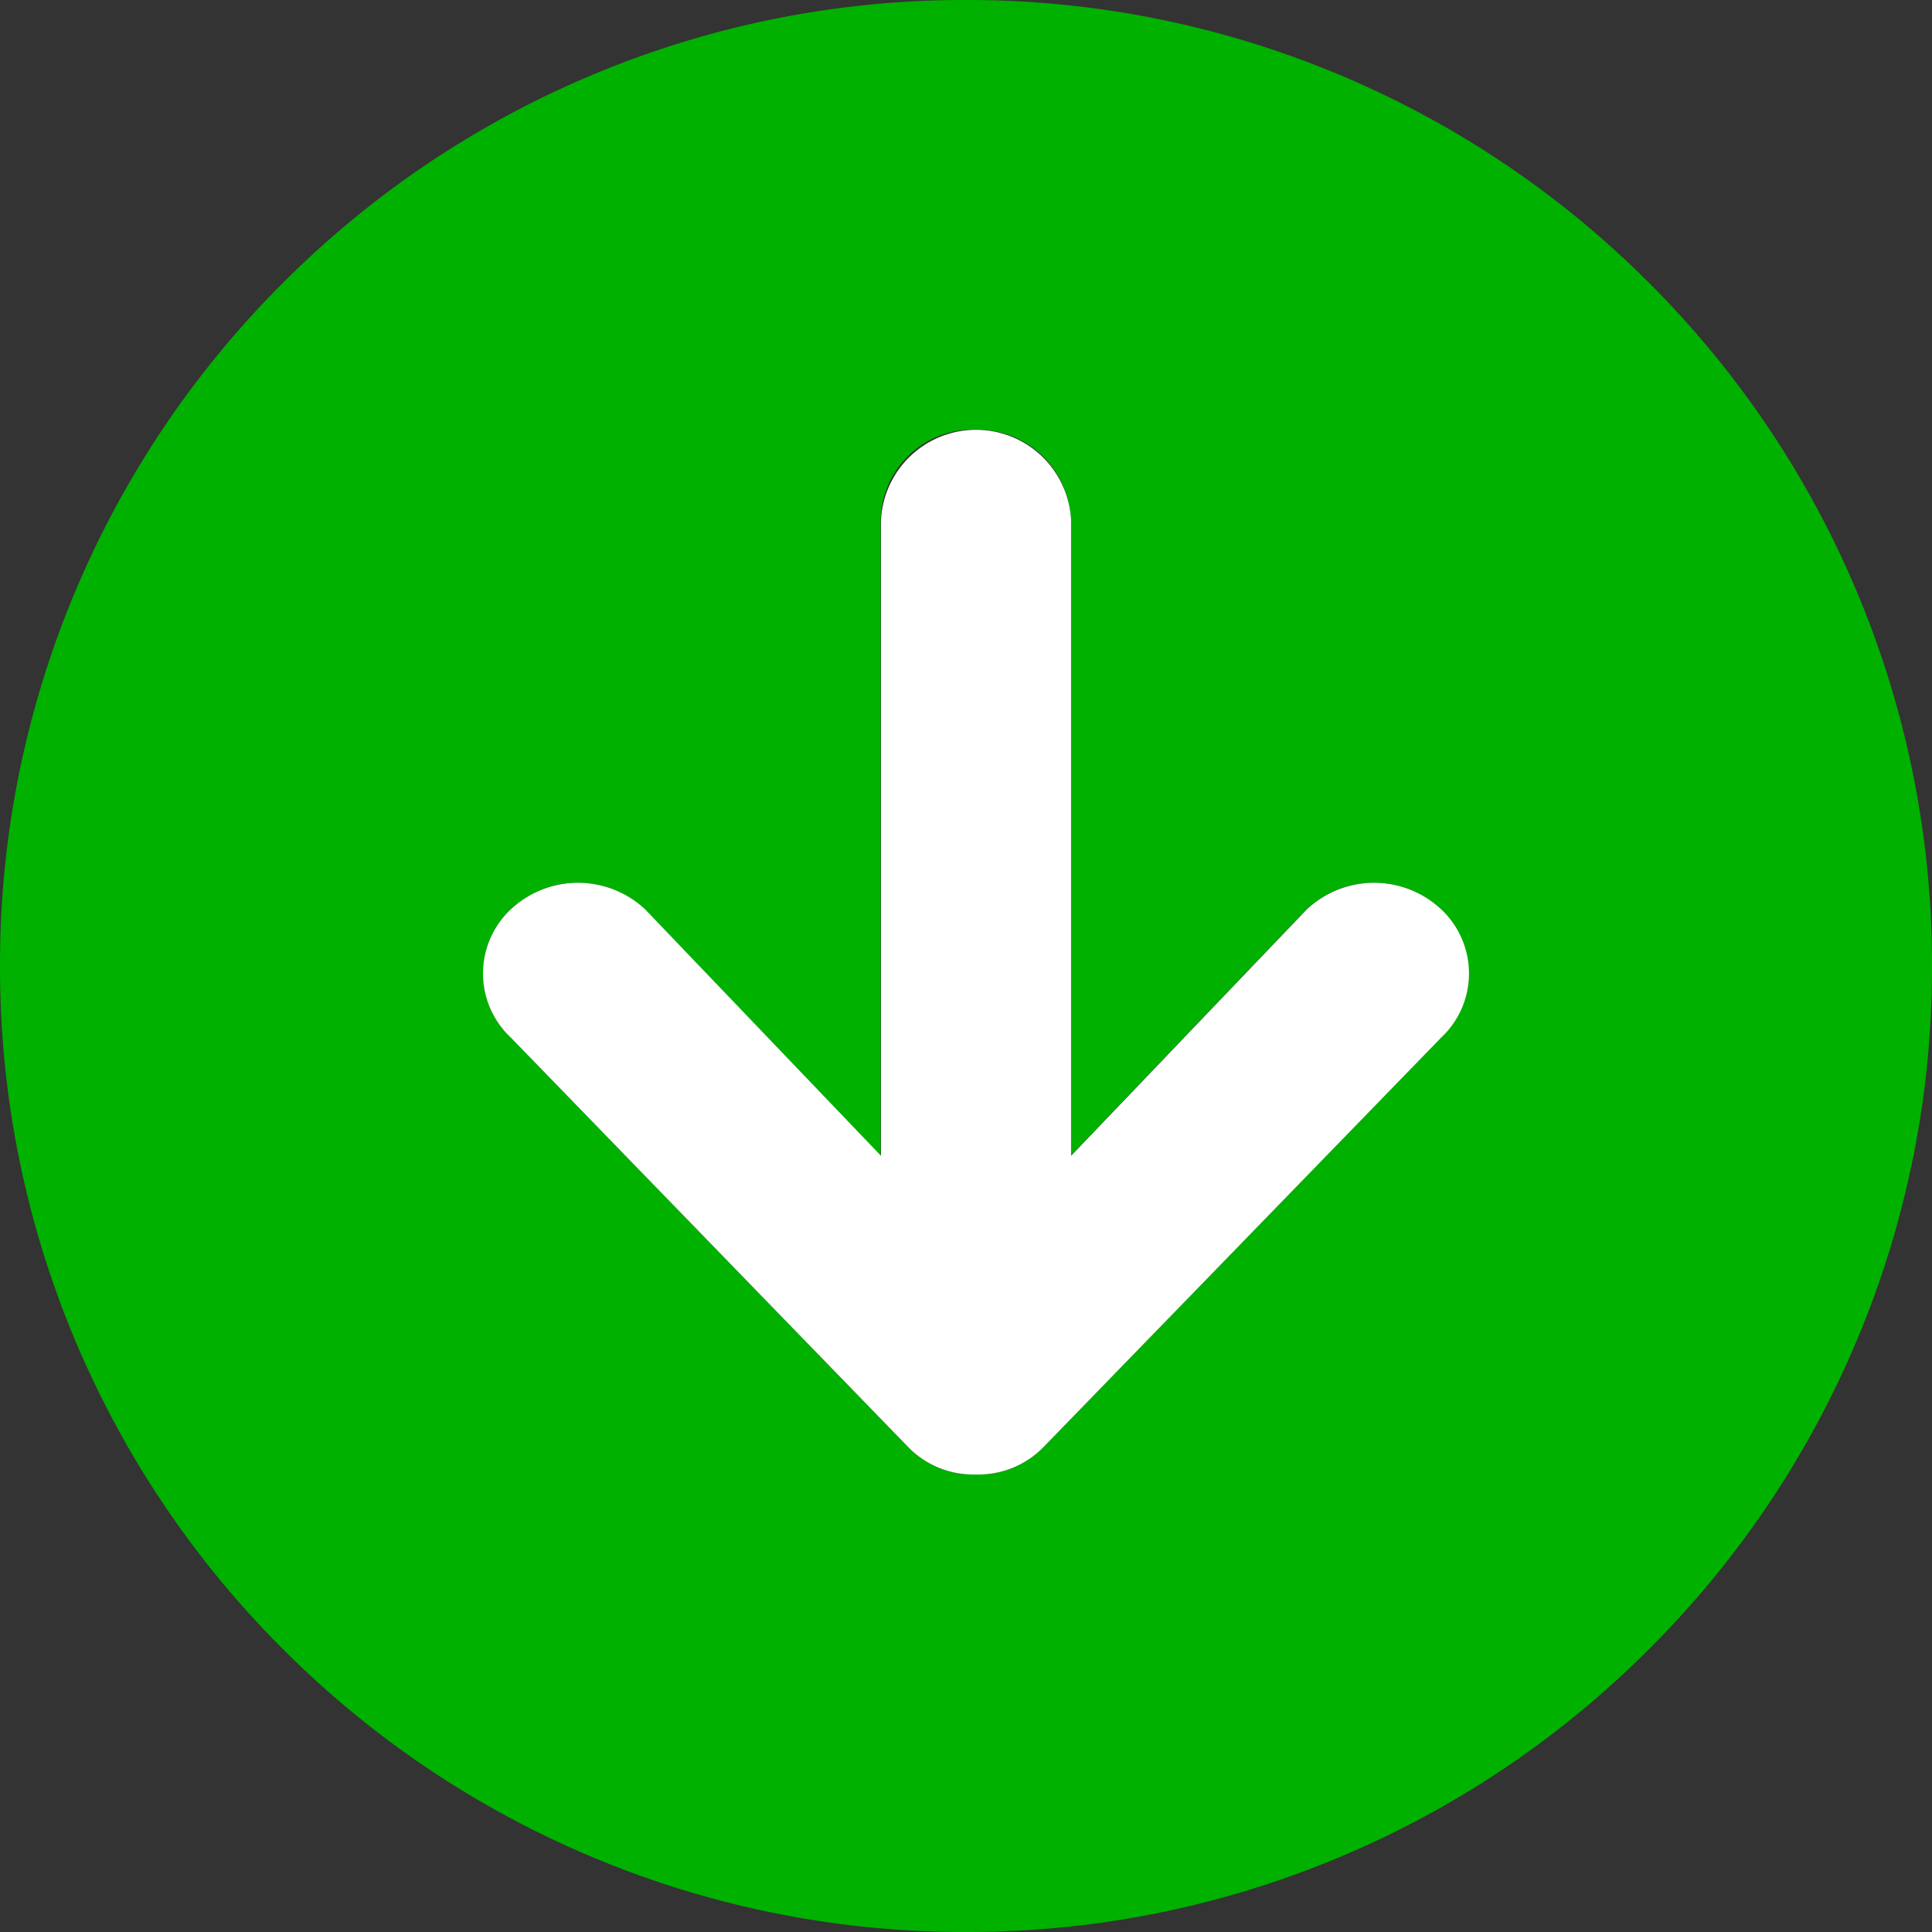 <svg xmlns="http://www.w3.org/2000/svg" width="32" height="32" viewBox="0 0 32 32">
  <rect x="0" y="0" width="32" height="32" fill="#333333" stroke="none"/>
  <g id="Group_41" data-name="Group 41" transform="translate(-1069 132)">
    <path id="Subtraction_34" data-name="Subtraction 34" d="M-515,31a15.9,15.9,0,0,1-6.228-1.257,15.947,15.947,0,0,1-5.086-3.429,15.947,15.947,0,0,1-3.429-5.086A15.9,15.9,0,0,1-531,15a15.9,15.9,0,0,1,1.257-6.228,15.947,15.947,0,0,1,3.429-5.086A15.947,15.947,0,0,1-521.228.257,15.9,15.9,0,0,1-515-1,15.9,15.9,0,0,1-508.772.257a15.946,15.946,0,0,1,5.086,3.429,15.946,15.946,0,0,1,3.429,5.086A15.9,15.9,0,0,1-499,15a15.9,15.9,0,0,1-1.257,6.228,15.946,15.946,0,0,1-3.429,5.086,15.946,15.946,0,0,1-5.086,3.429A15.9,15.9,0,0,1-515,31Zm-6.427-17.378a1.6,1.6,0,0,0-1.112.439A1.454,1.454,0,0,0-523,15.118a1.467,1.467,0,0,0,.461,1.068l6.592,6.794a1.492,1.492,0,0,0,1.1.442h.019a1.492,1.492,0,0,0,1.1-.442l6.591-6.794a1.466,1.466,0,0,0,.461-1.068,1.453,1.453,0,0,0-.461-1.057,1.6,1.6,0,0,0-1.111-.439,1.6,1.6,0,0,0-1.112.439l-3.906,4.082V7.616a1.542,1.542,0,0,0-1.574-1.5,1.524,1.524,0,0,0-1.574,1.5V18.143l-3.906-4.082A1.6,1.6,0,0,0-521.427,13.622Z" transform="translate(1600 -131)" fill="#00b100"/>
    <path id="Icon_ionic-md-arrow-round-down" data-name="Icon ionic-md-arrow-round-down" d="M6.791,15.707,13.383,22.5a1.5,1.5,0,0,0,1.1.443h.02a1.5,1.5,0,0,0,1.1-.443L22.2,15.707a1.455,1.455,0,0,0,0-2.125,1.627,1.627,0,0,0-2.224,0l-3.906,4.083V7.137a1.576,1.576,0,0,0-3.148,0V17.665L9.015,13.582a1.627,1.627,0,0,0-2.224,0A1.455,1.455,0,0,0,6.791,15.707Z" transform="translate(1070.67 -130.521)" fill="#fff"/>
  </g>
</svg>
